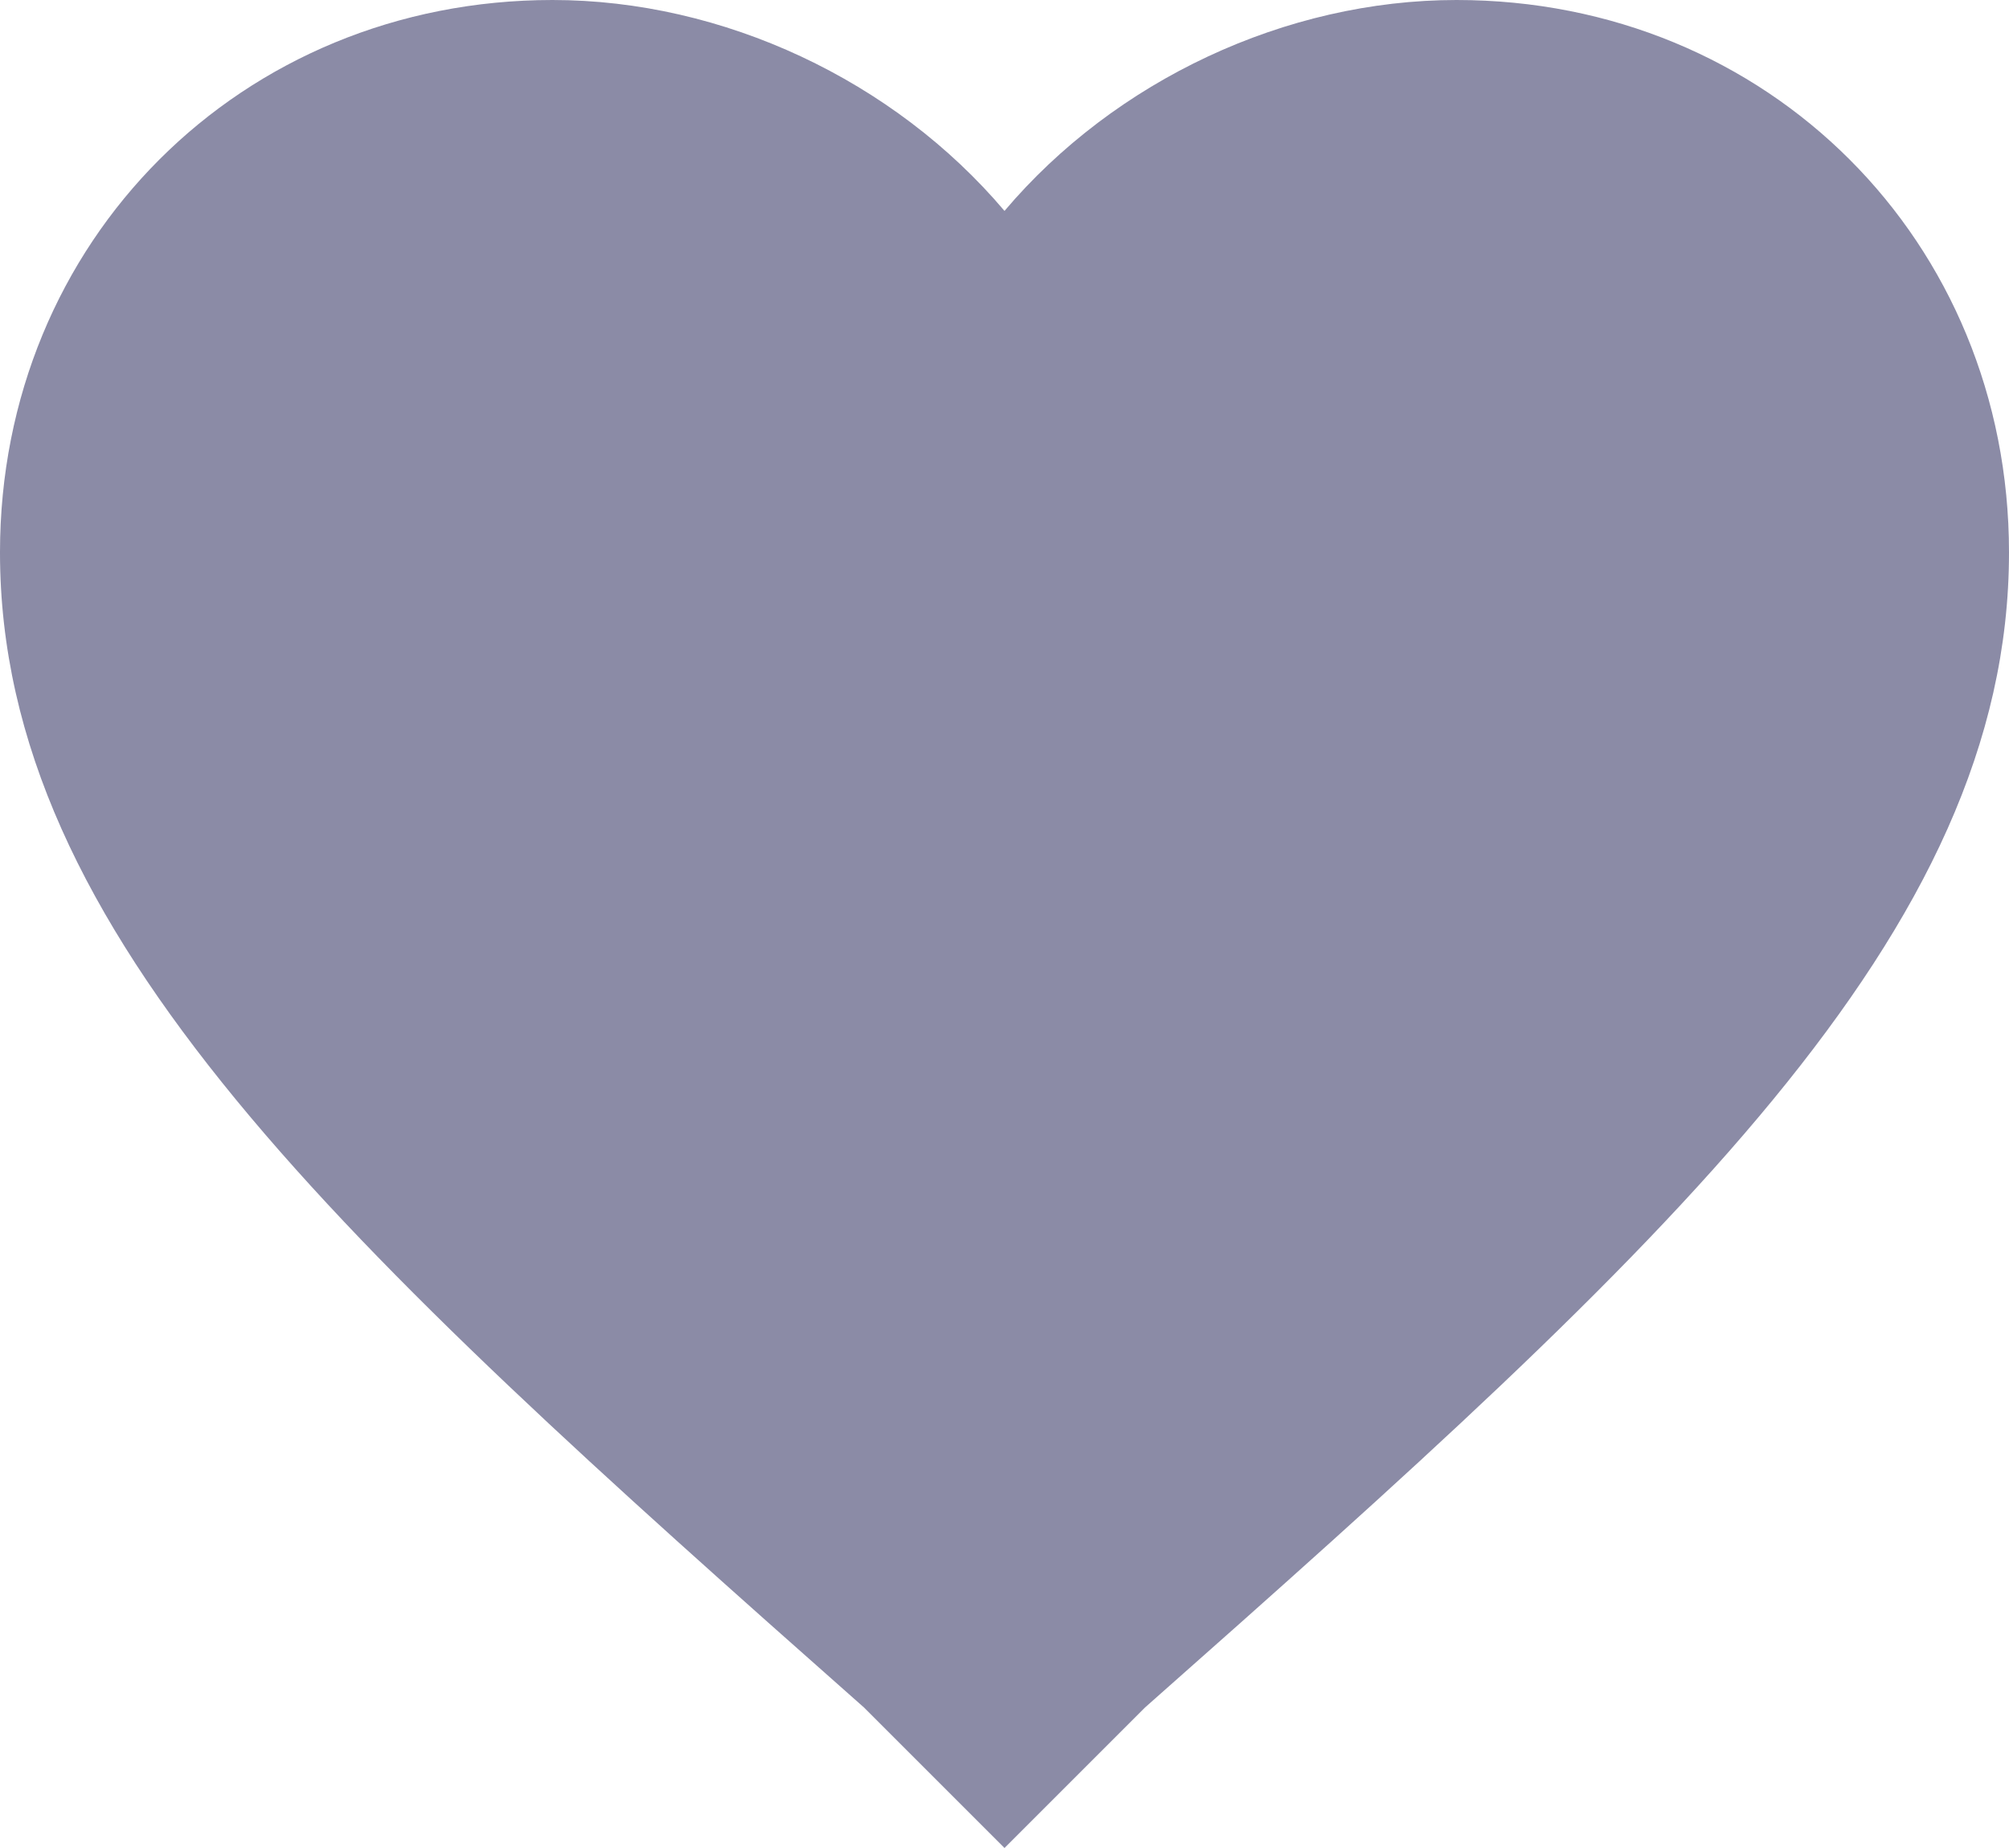 <svg width="50" height="46" viewBox="0 0 50 46" fill="none" xmlns="http://www.w3.org/2000/svg">
<path d="M25 46L21.5 42.5C8.5 31 -6.10352e-05 23.25 -6.10352e-05 13.75C-6.10352e-05 6 6 0 13.75 0C18 0 22.25 2 25 5.25C27.75 2 32 0 36.25 0C44 0 50 6 50 13.75C50 23.25 41.5 31 28.5 42.5L25 46Z" fill="#8B8BA6"/>
</svg>
